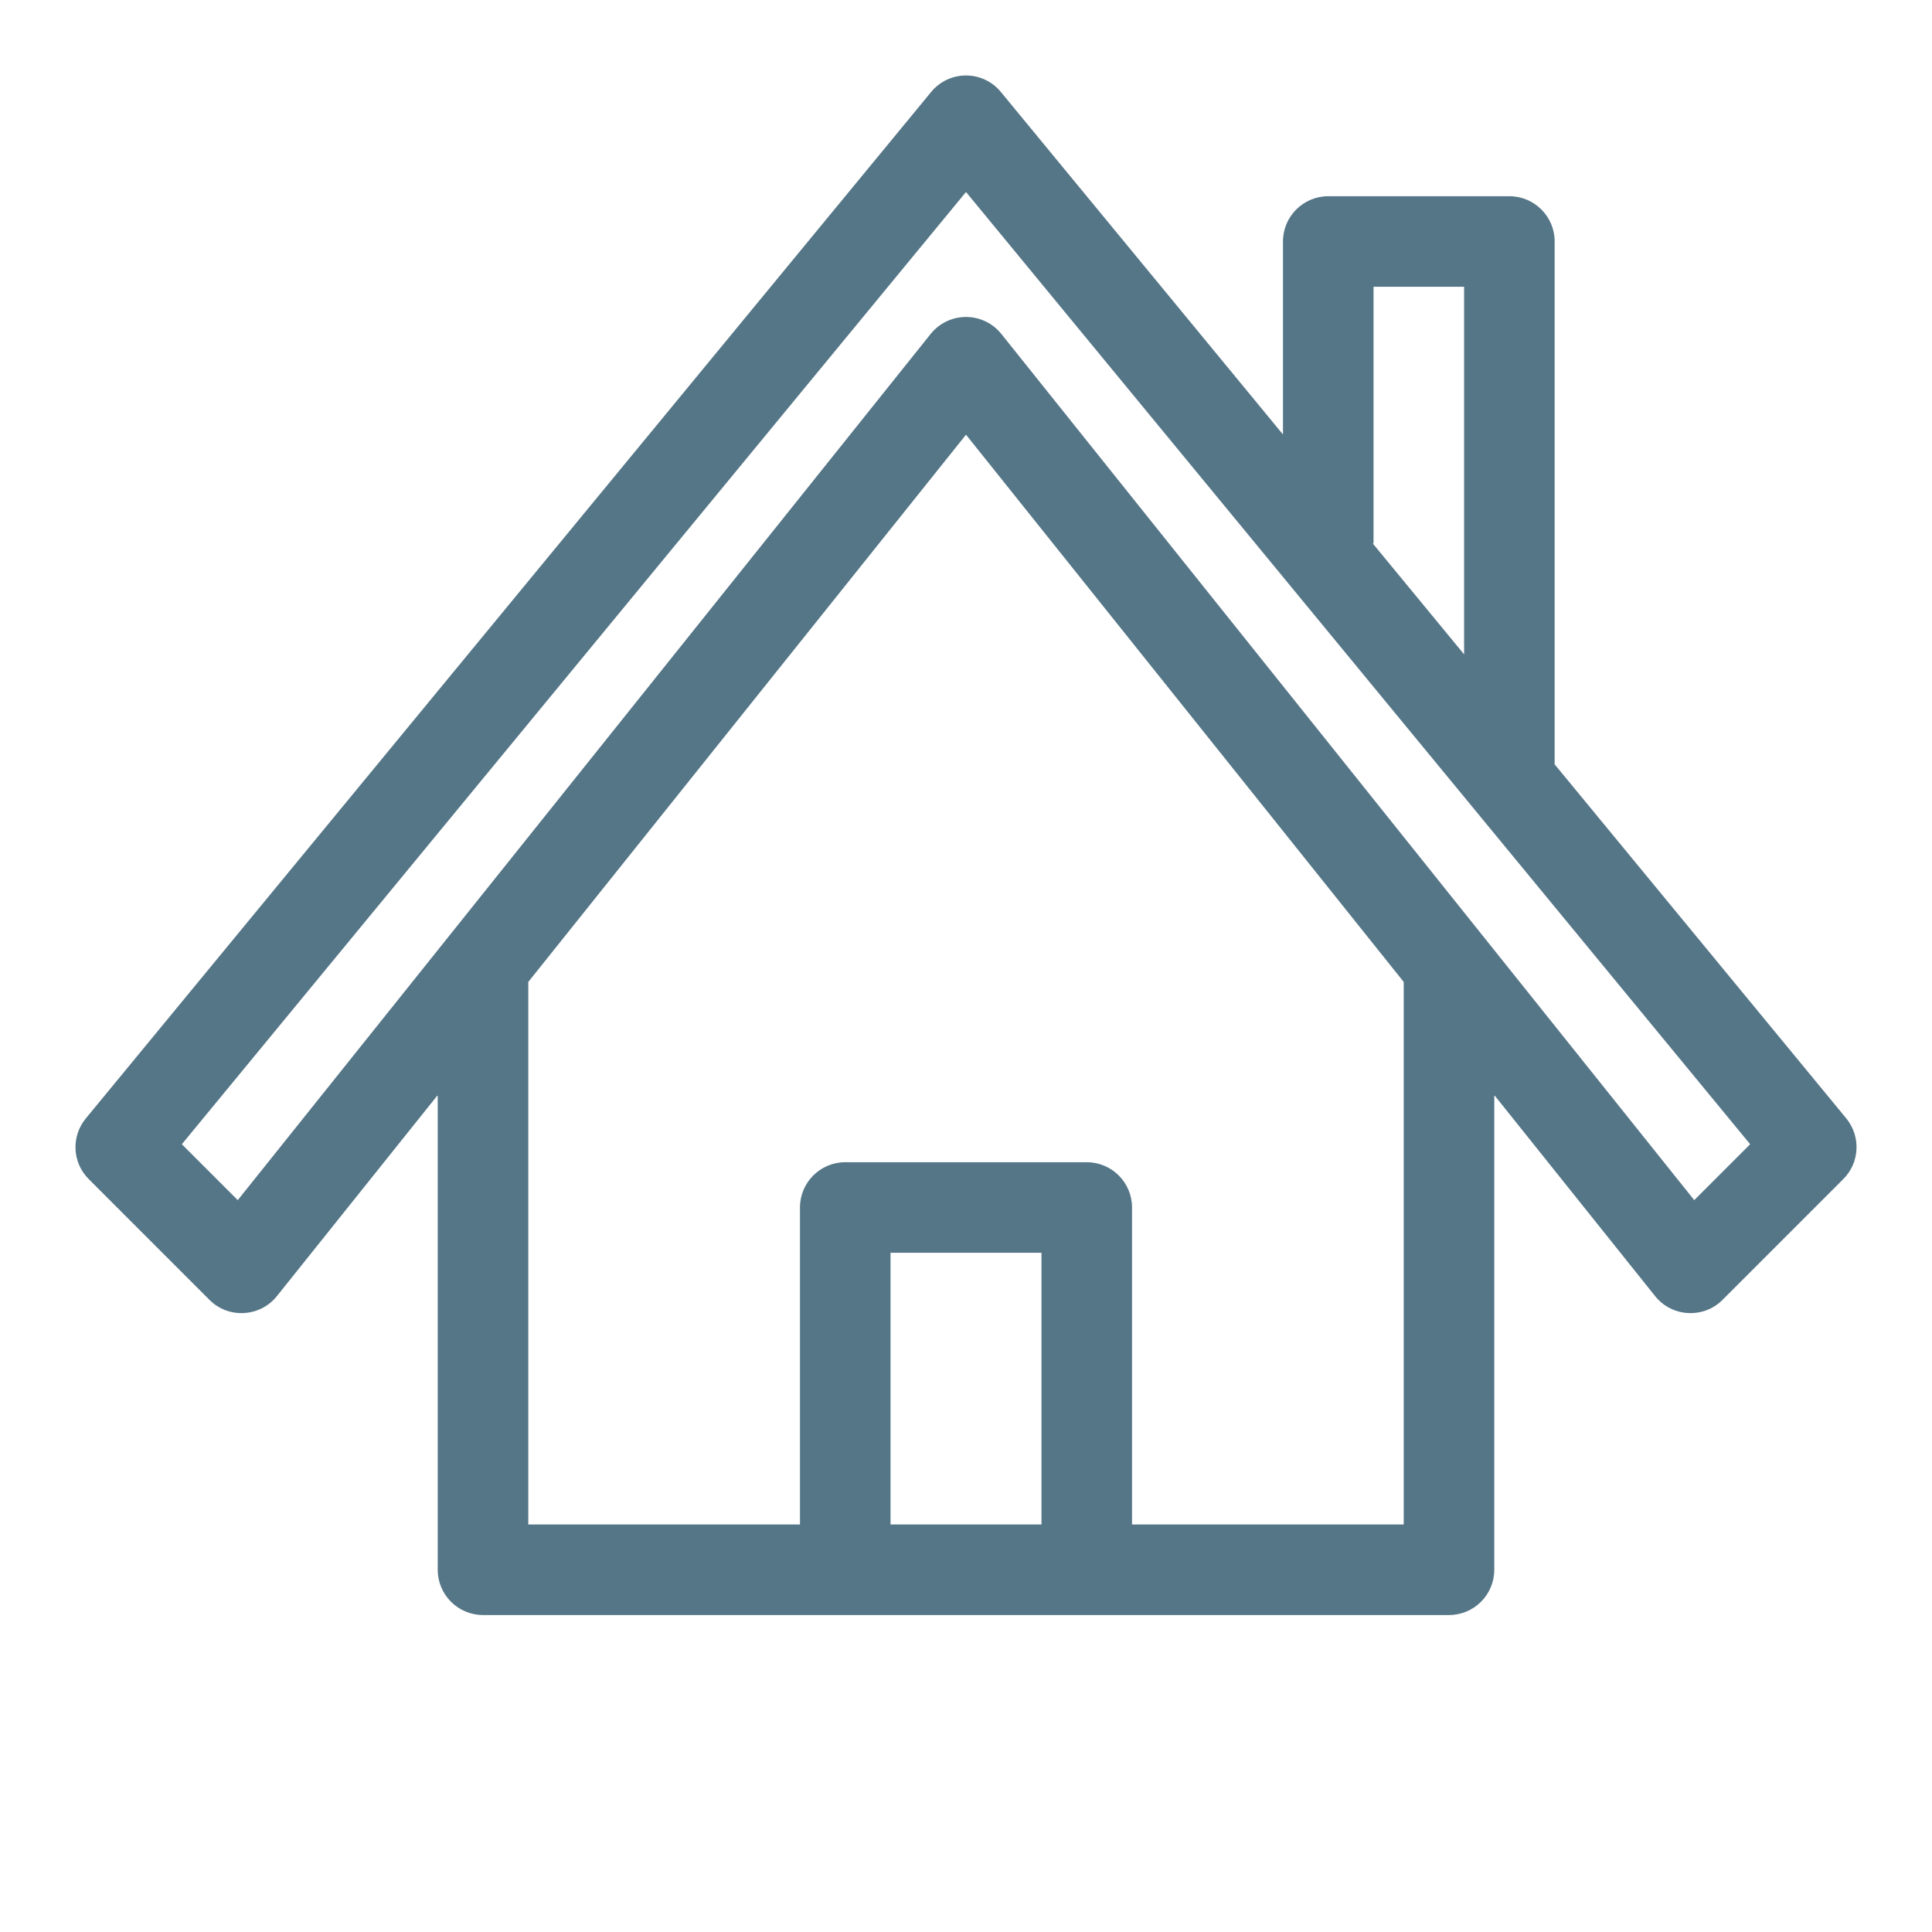 <svg width="16" height="16" viewBox="0 0 16 16" fill="none" xmlns="http://www.w3.org/2000/svg">
<path fill-rule="evenodd" clip-rule="evenodd" d="M8.289 0.762C8.218 0.675 8.112 0.625 8 0.625C7.888 0.625 7.782 0.675 7.711 0.762L0.711 9.262C0.588 9.411 0.598 9.629 0.735 9.765L1.735 10.765C1.81 10.841 1.914 10.88 2.021 10.874C2.127 10.868 2.226 10.818 2.293 10.734L3.625 9.069V13C3.625 13.207 3.793 13.375 4 13.375H12C12.207 13.375 12.375 13.207 12.375 13V9.069L13.707 10.734C13.774 10.818 13.873 10.868 13.979 10.874C14.086 10.88 14.19 10.841 14.265 10.765L15.265 9.765C15.402 9.629 15.412 9.411 15.29 9.262L12.875 6.33V2C12.875 1.793 12.707 1.625 12.5 1.625H11C10.793 1.625 10.625 1.793 10.625 2V3.598L8.289 0.762ZM4.375 12.625V8.132L8 3.6L11.625 8.132V12.625H9.375V10C9.375 9.793 9.207 9.625 9 9.625H7C6.793 9.625 6.625 9.793 6.625 10V12.625H4.375ZM7.375 12.625H8.625V10.375H7.375V12.625ZM11.368 4.5L12.125 5.419V2.375H11.375V4.5H11.368ZM1.969 9.939L1.506 9.476L8 1.59L14.494 9.476L14.031 9.939L8.293 2.766C8.222 2.677 8.114 2.625 8 2.625C7.886 2.625 7.778 2.677 7.707 2.766L1.969 9.939Z" fill="#2B5469" fill-opacity="0.8"/>
</svg>
